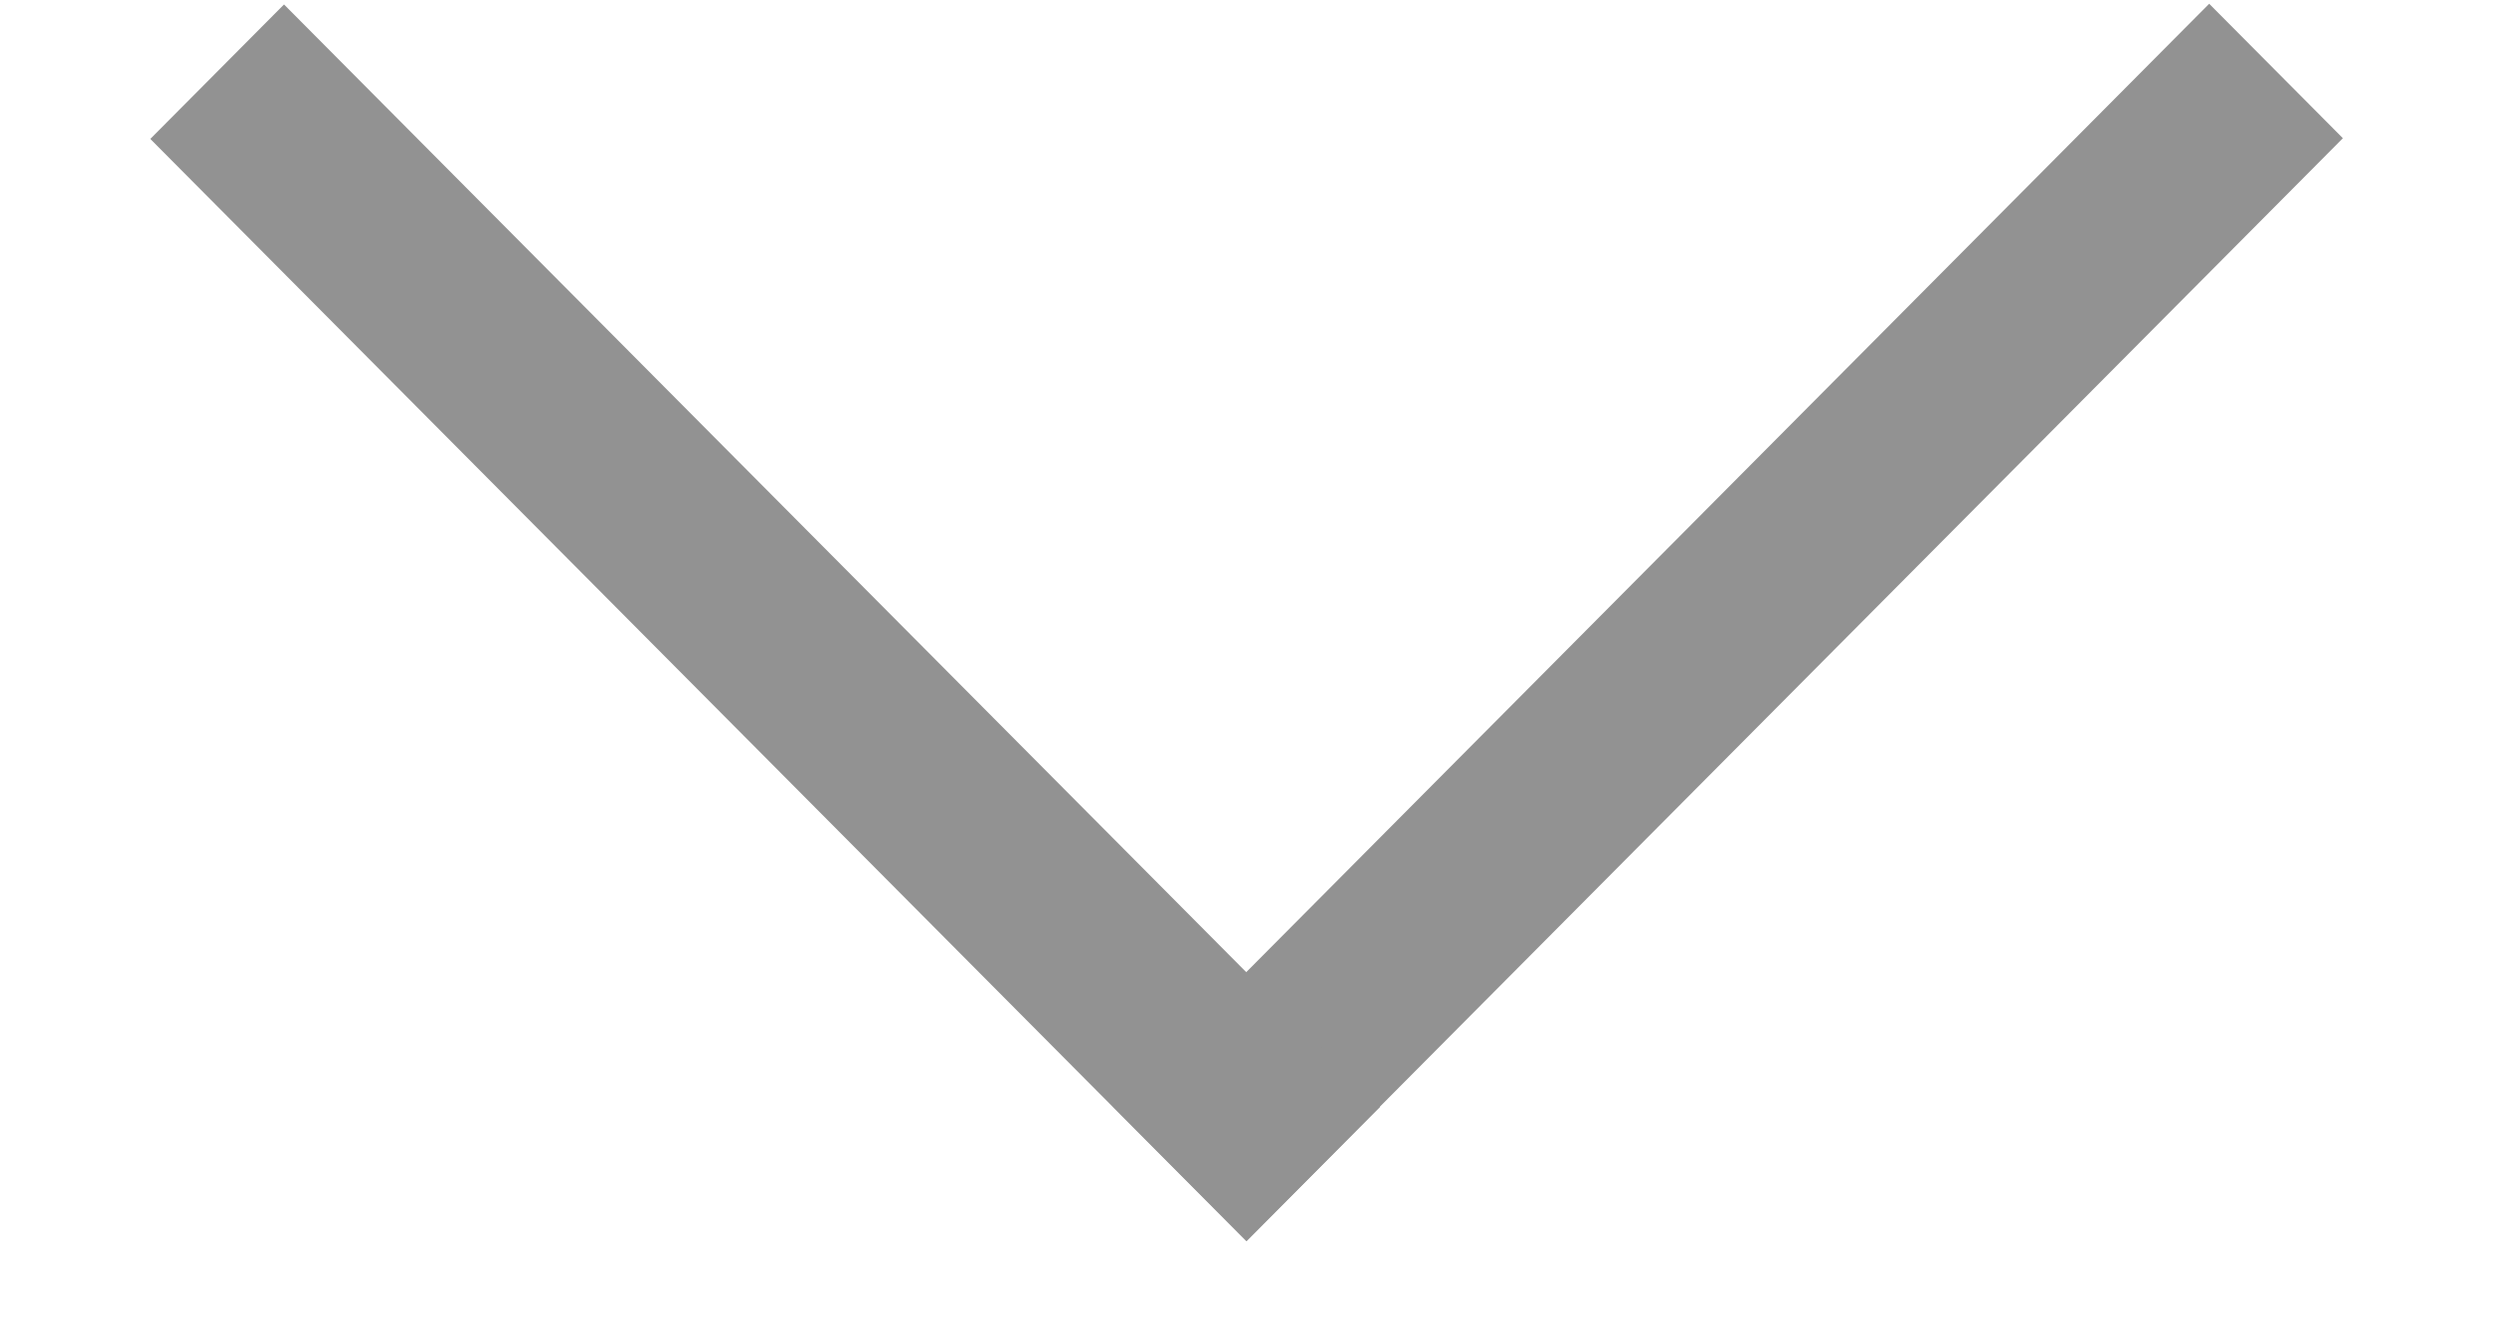 <svg width="15" height="8" viewBox="0 0 15 8" fill="none" xmlns="http://www.w3.org/2000/svg">
<rect width="1.138" height="9.331" transform="matrix(-0.705 -0.709 0.705 -0.709 7.479 7.445)" fill="#929292"/>
<rect width="1.138" height="9.329" transform="matrix(-0.705 0.709 -0.705 -0.709 8.281 6.641)" fill="#929292"/>
</svg>
